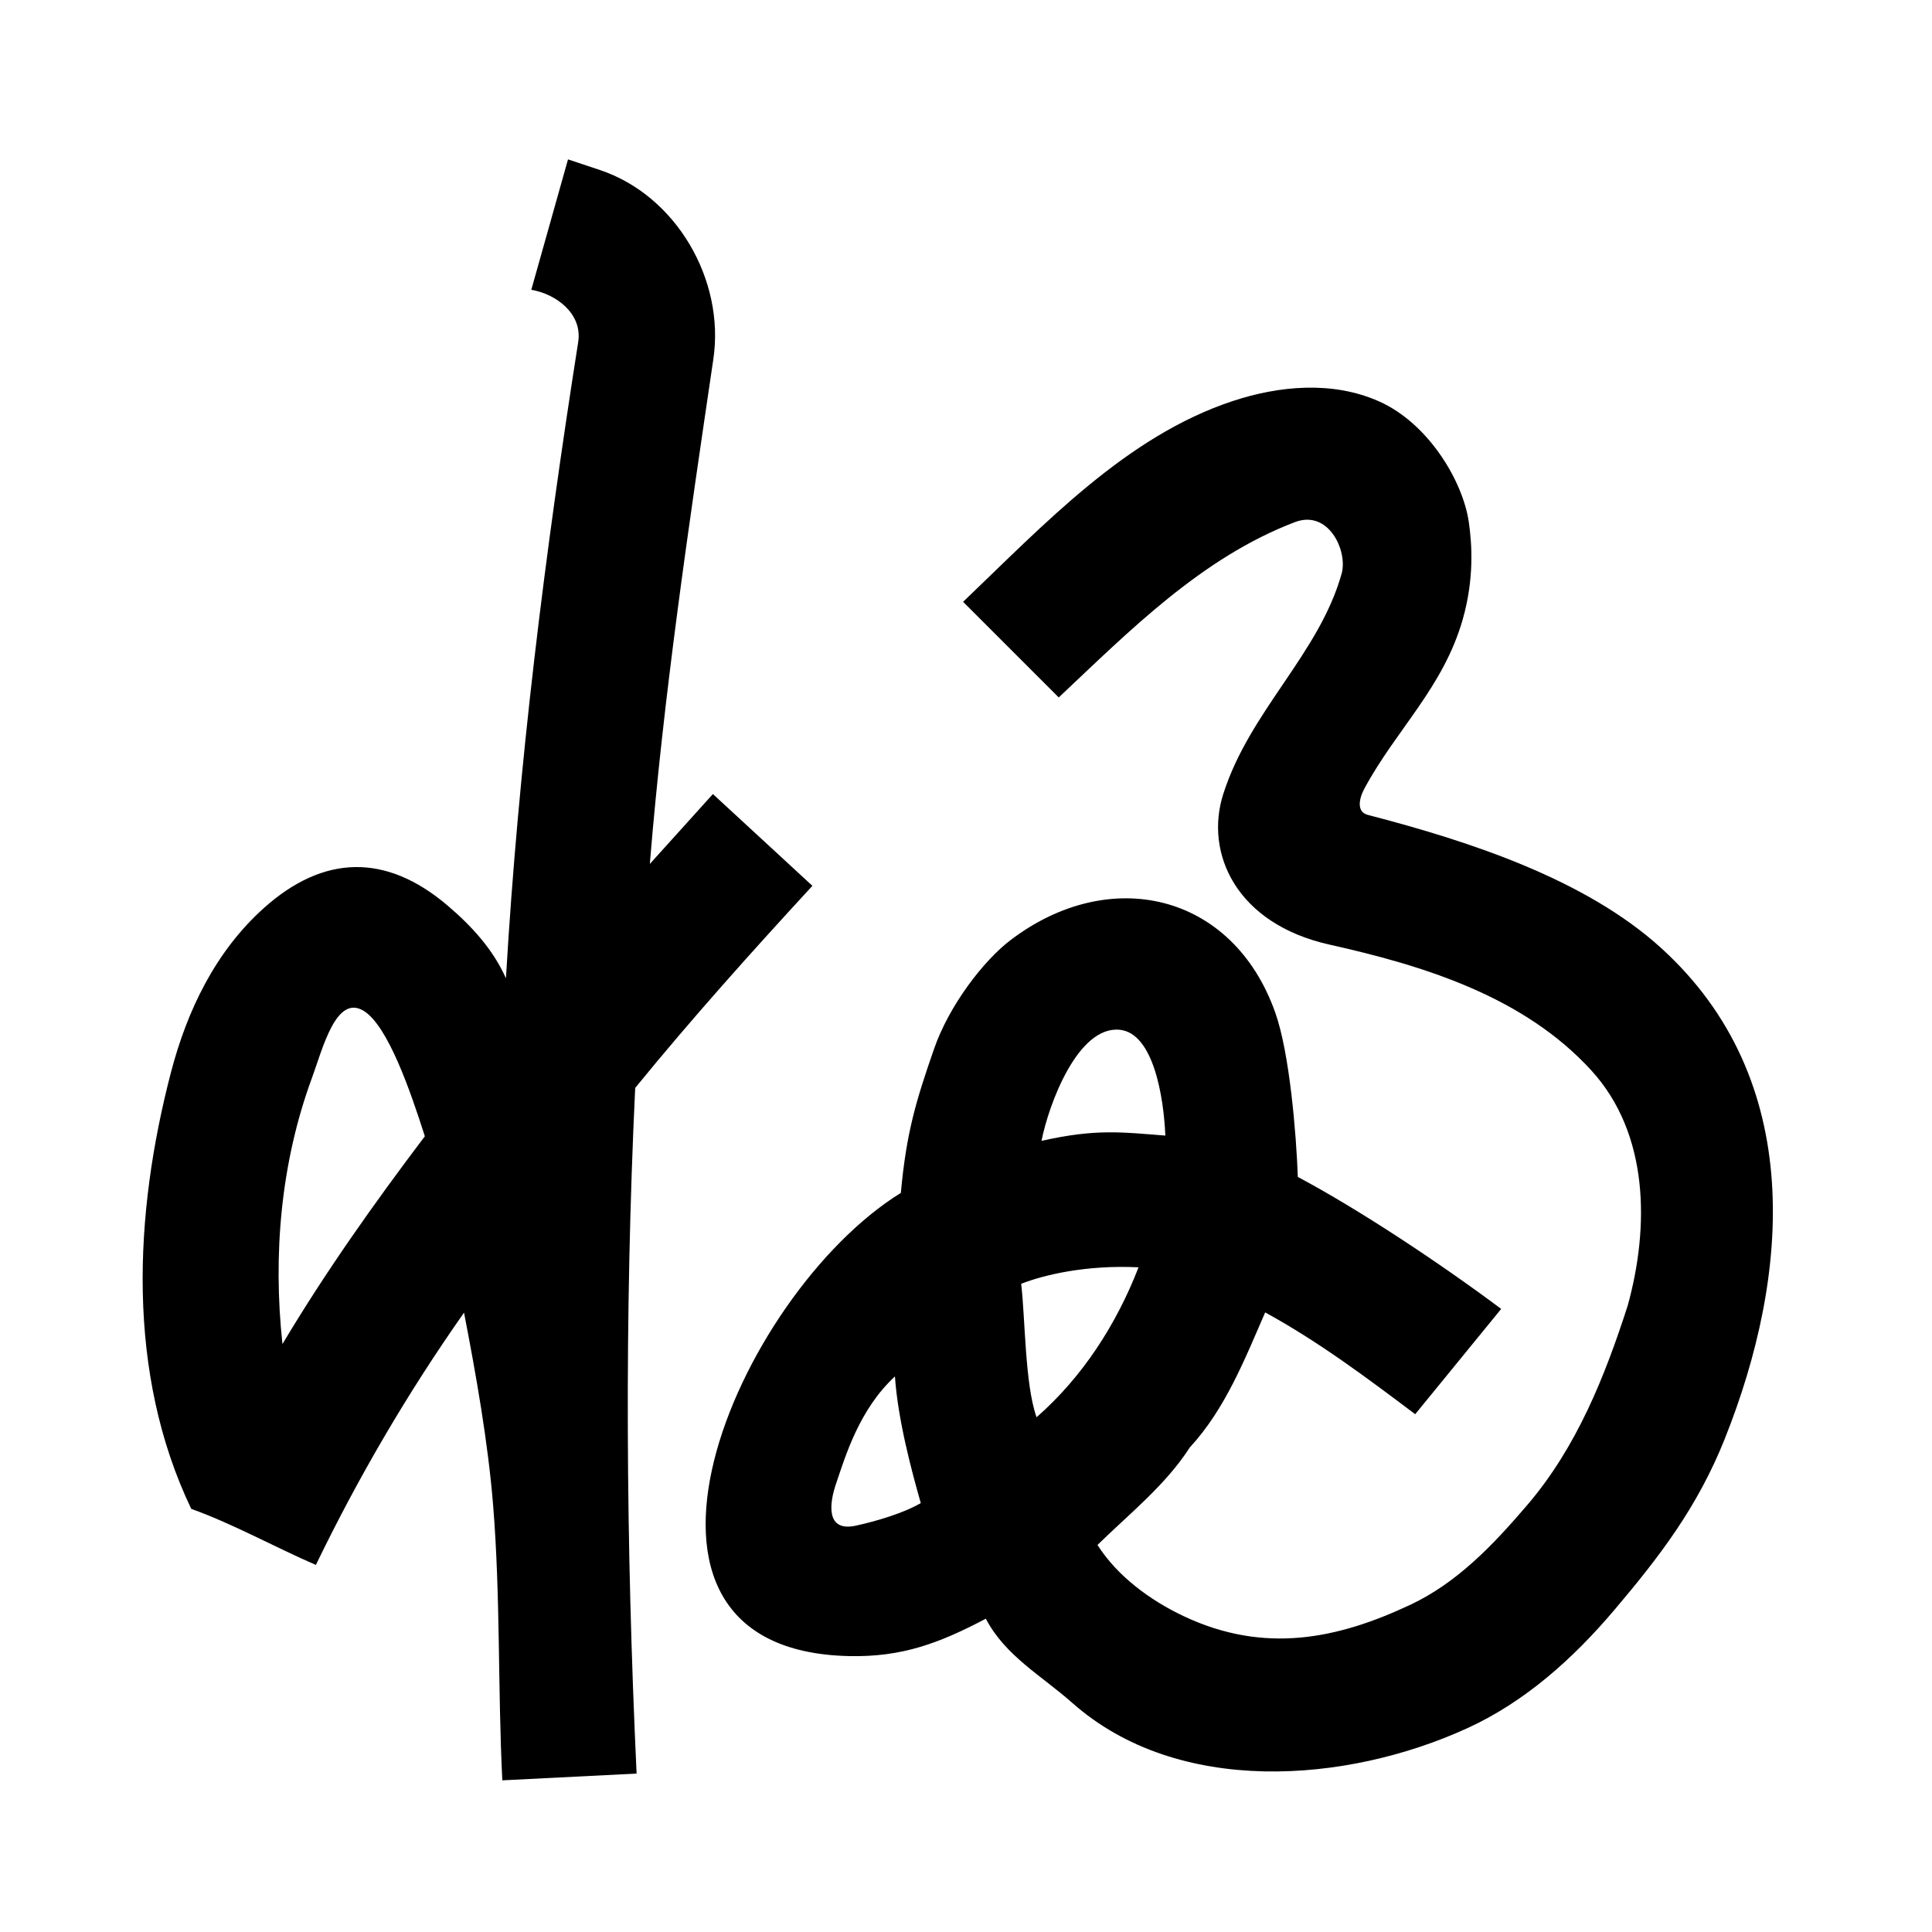 <?xml version="1.0" encoding="UTF-8" standalone="no"?>
<svg
   xmlns:dc="http://purl.org/dc/elements/1.1/"
   xmlns:cc="http://creativecommons.org/ns#"
   xmlns:rdf="http://www.w3.org/1999/02/22-rdf-syntax-ns#"
   xmlns:svg="http://www.w3.org/2000/svg"
   xmlns="http://www.w3.org/2000/svg"
   xmlns:sodipodi="http://sodipodi.sourceforge.net/DTD/sodipodi-0.dtd"
   xmlns:inkscape="http://www.inkscape.org/namespaces/inkscape"
   inkscape:version="1.0 (4035a4fb49, 2020-05-01)"
   sodipodi:docname="u1b009.svg"
   id="svg6"
   height="200"
   width="200"
   viewBox="0 0 200 200"
   version="1.1">
  <defs
     id="defs10" />
  <sodipodi:namedview
     inkscape:current-layer="svg6"
     inkscape:window-maximized="1"
     inkscape:window-y="28"
     inkscape:window-x="0"
     inkscape:cy="130.74323"
     inkscape:cx="94.64311"
     inkscape:zoom="2.815"
     showgrid="false"
     id="namedview8"
     inkscape:window-height="846"
     inkscape:window-width="1440"
     inkscape:pageshadow="2"
     inkscape:pageopacity="0"
     guidetolerance="10"
     gridtolerance="10"
     objecttolerance="10"
     borderopacity="1"
     bordercolor="#666666"
     pagecolor="#ffffff" />
  <g
     id="g4"
     fill="black">
    <path
       sodipodi:nodetypes="ssccccccscccssscsccsssssssssscscsssccccccssscsssssccassssccsccccsccssccsc"
       d="m 62.1,17.6 c 7.881,2.627 12.959,11.357 11.746,19.573 -2.563,17.365 -5.144,34.756 -6.577,52.263 L 73.8,82.2 84.1,91.7 C 77.816,98.523 71.619,105.431 65.755,112.621 64.631,136.265 64.798,159.958 65.9,183.6 c -4.633,0.233 -9.267,0.467 -13.9,0.7 -0.474,-9.501 -0.183,-19.035 -0.955,-28.517 -0.522,-6.409 -1.74,-13.352 -3.009,-19.897 C 42.222,144.154 37.1,152.901 32.7,162 c -4.294,-1.856 -8.635,-4.283 -12.9,-5.8 -6.735,-14.066 -5.945,-30.472 -2.1,-45.2 1.667,-6.384 4.612,-12.528 9.635,-17.017 6.13,-5.479 12.584,-5.702 18.998,-0.242 2.472,2.104 4.693,4.512 6.042,7.529 1.287,-22.068 4.049,-44.052 7.479,-65.857 C 60.311,32.507 57.622,30.445 55,30 l 3.8,-13.5 z m 89.944,36.406 c 0.341,2.302 0.572,5.897 -0.609,10.065 -2.008,7.086 -6.882,11.422 -10.192,17.559 -0.583,1.081 -0.811,2.425 0.341,2.724 10.851,2.814 22.609,6.741 30.351,13.762 15.057,13.656 13.372,33.893 6.61,50.837 -2.825,7.079 -6.756,12.189 -11.39,17.666 -4.323,5.109 -9.307,9.562 -15.254,12.282 -12.5,5.717 -29.947,7.085 -40.906,-2.624 -3.171,-2.809 -6.931,-4.862 -8.943,-8.71 -4.811,2.538 -8.674,3.985 -14.121,3.872 -27.414,-0.569 -11.724,-37.395 5.324,-47.949 0.581,-6.344 1.595,-9.589 3.431,-14.889 1.577,-4.553 5.144,-9.162 7.916,-11.274 10.255,-7.812 23.01,-4.91 27.411,7.49 1.5,4.226 2.178,12.62 2.338,17.02 6.323,3.364 14.658,8.885 21.051,13.662 -2.967,3.633 -5.933,7.267 -8.9,10.9 -5.006,-3.769 -10.022,-7.525 -15.532,-10.539 -2.048,4.691 -4.102,9.983 -7.801,13.979 -2.543,3.94 -6.241,6.847 -9.558,10.095 2.082,3.27 5.488,5.744 8.898,7.359 8.392,3.976 15.988,2.359 23.485,-1.165 4.849,-2.28 8.57,-6.185 12.122,-10.344 5.115,-5.989 8.021,-13.3 10.381,-20.617 2.241,-8.091 2.246,-17.765 -3.75,-24.341 -6.988,-7.664 -17.313,-10.85 -27.117,-13.039 -9.657,-2.156 -12.95,-9.463 -11.002,-15.58 2.743,-8.616 9.924,-14.501 12.256,-22.818 0.658,-2.346 -1.346,-6.668 -4.833,-5.339 C 124.405,57.728 116.965,65.266 109.6,72.2 l -9.9,-9.9 c 8.37,-7.993 16.897,-17.15 27.914,-20.784 4.798,-1.583 10.333,-2.114 15.157,0.041 5.083,2.27 8.644,8.206 9.274,12.449 z m -65.519,99.658 c -0.614,1.811 -1.144,4.978 2.088,4.27 2.155,-0.472 4.951,-1.309 6.706,-2.336 -0.932,-3.269 -2.366,-8.581 -2.676,-13.111 -3.699,3.42 -5.124,8.242 -6.118,11.177 z m 19.187,-20.765 c 0.425,3.562 0.377,10.402 1.593,13.814 4.773,-4.181 8.272,-9.629 10.557,-15.521 -5.462,-0.268 -9.852,0.802 -12.15,1.707 z M 32.287,111.604 c -3.22,8.745 -4.046,18.286 -3.047,27.531 4.454,-7.469 9.495,-14.576 14.74,-21.508 -1.457,-4.559 -3.807,-11.45 -6.342,-12.99 -2.86,-1.737 -4.246,3.966 -5.351,6.966 z m 75.529,6.497 c 5.633,-1.265 8.255,-0.901 12.819,-0.546 -0.162,-3.904 -1.208,-10.618 -4.734,-10.954 -4.326,-0.413 -7.336,7.71 -8.085,11.501 z"
       id="path2" />
  </g>
</svg>
